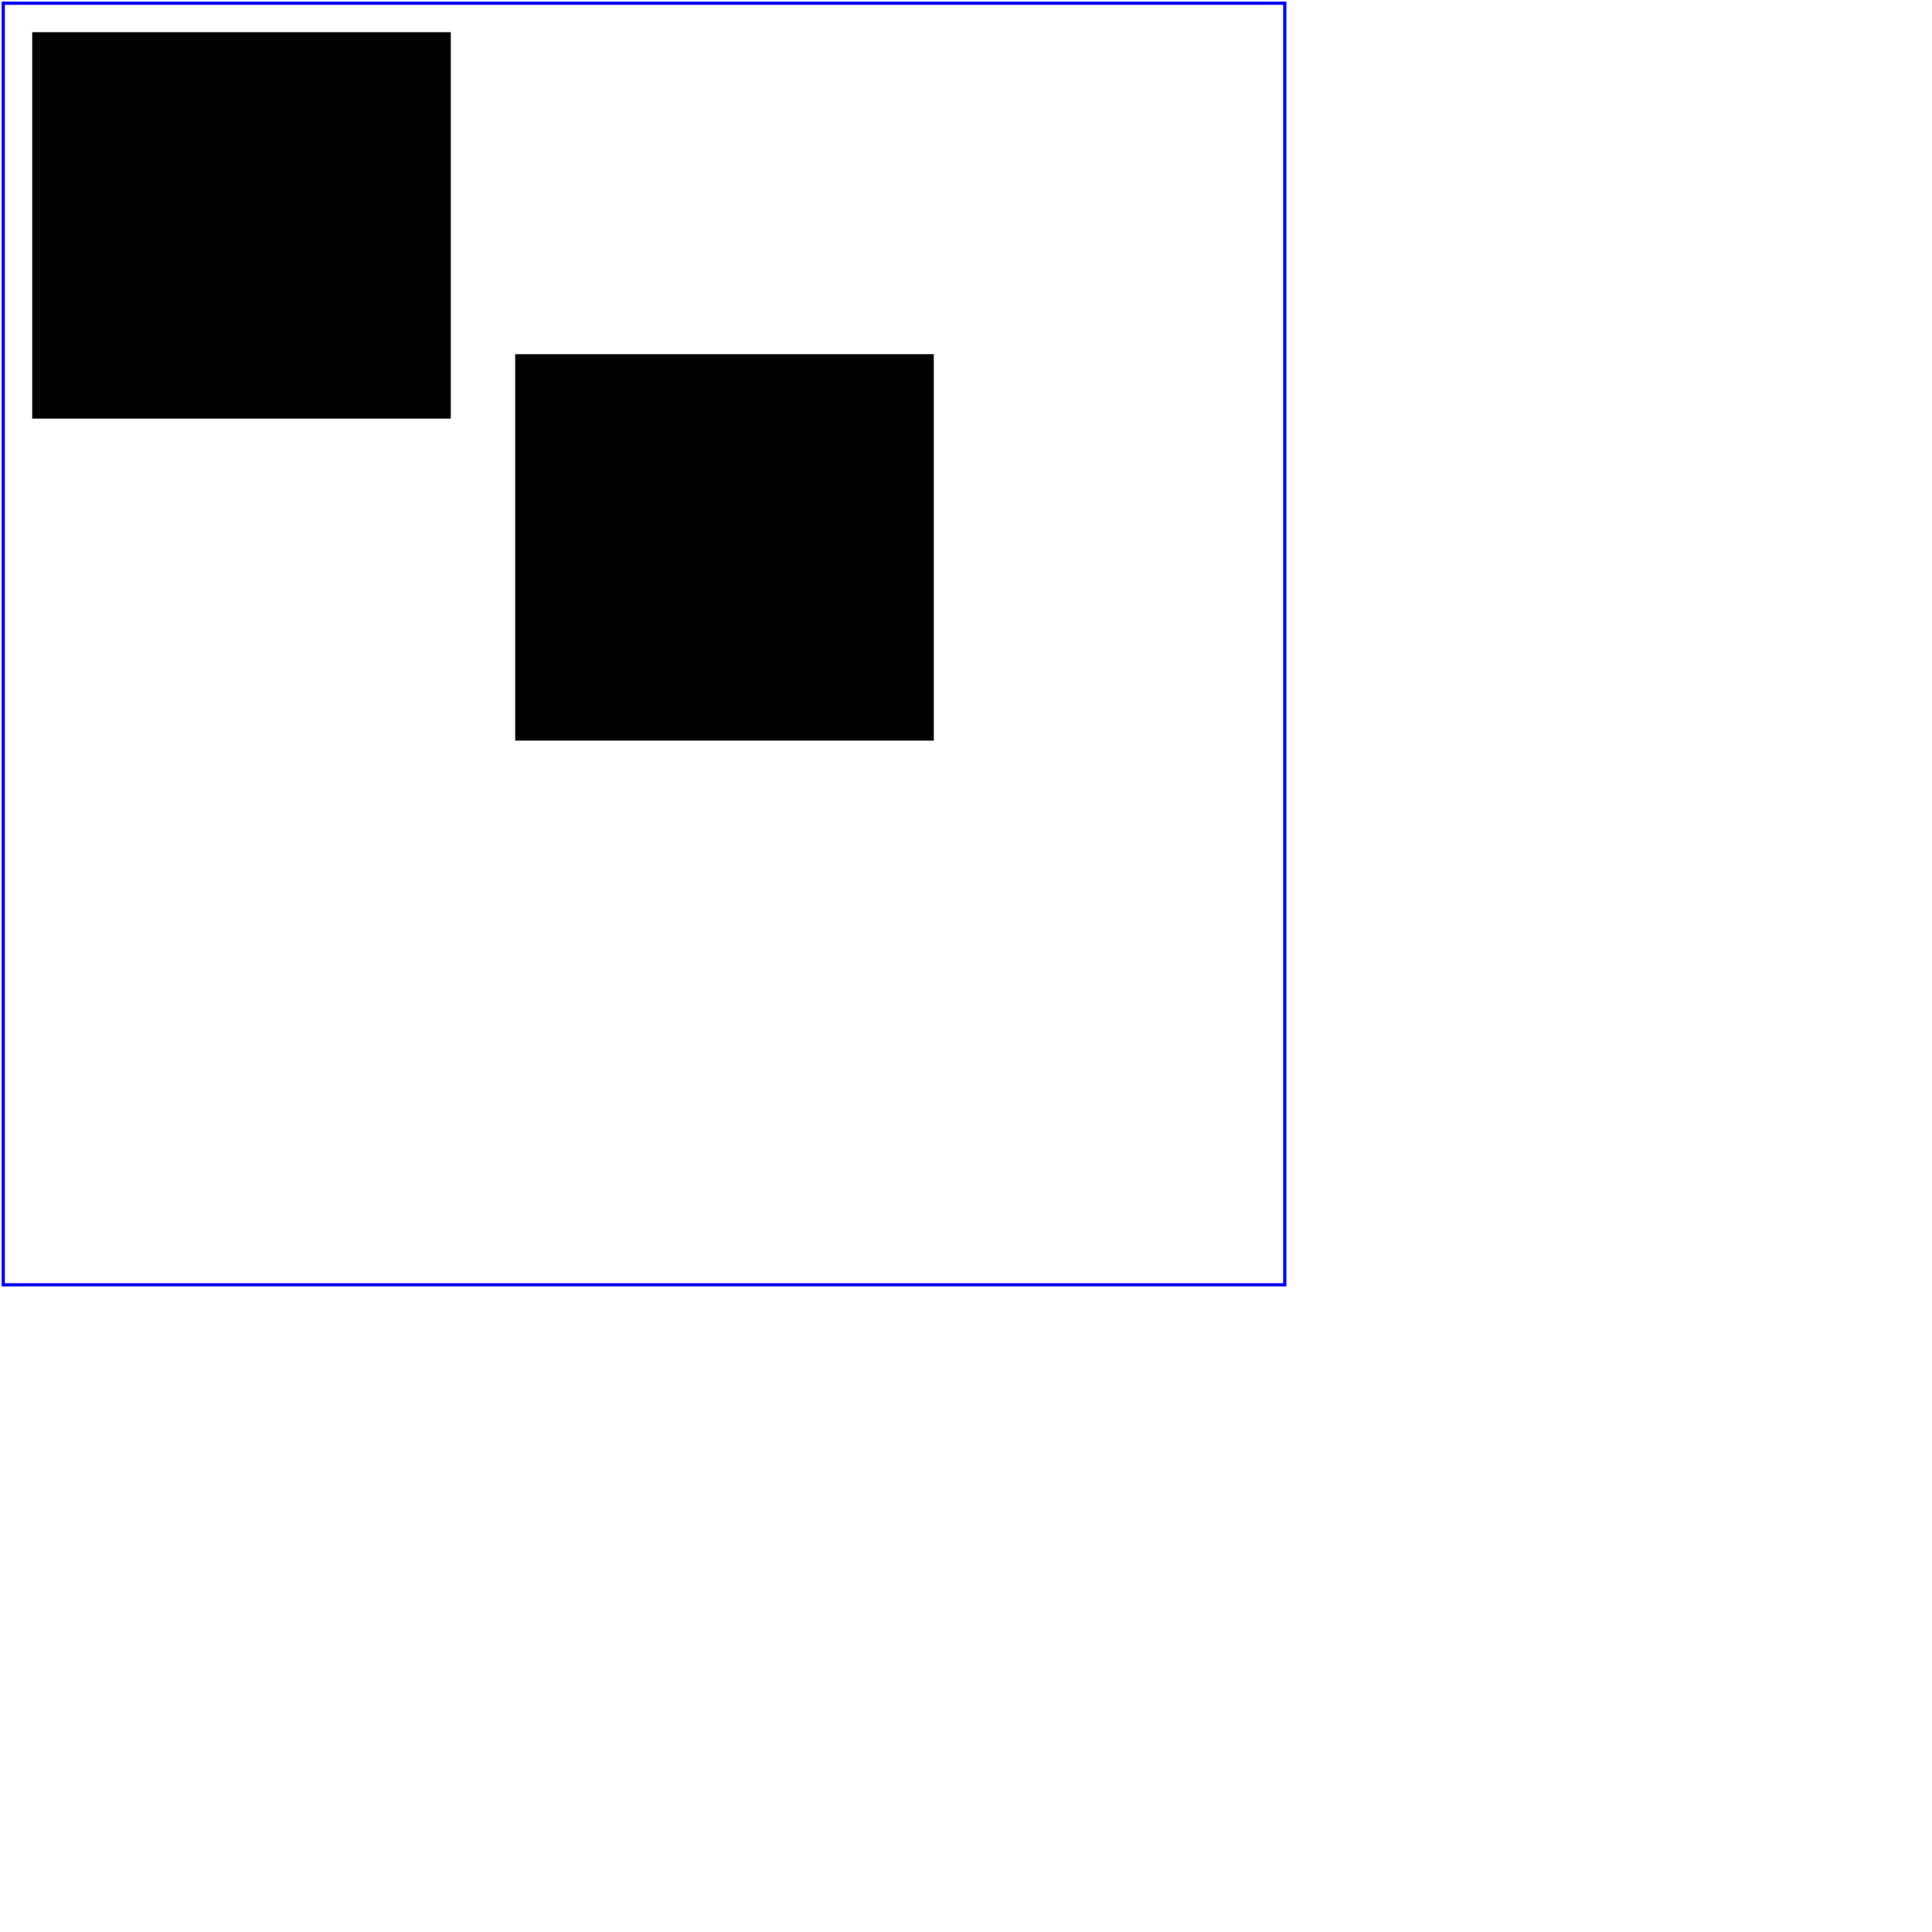 <?xml version="1.0" encoding="UTF-8" standalone="no"?>
<!DOCTYPE svg PUBLIC "-//W3C//DTD SVG 1.1//EN" "http://www.w3.org/Graphics/SVG/1.1/DTD/svg11.dtd">
<svg width="600" height="600" viewBox="0 0 600 600" xmlns="http://www.w3.org/2000/svg" version="1.1">
  <title>Example 02</title>
  <desc>A path that draws a rectangles</desc>
  <rect x="1" y="1" width="398" height="398" fill="none" stroke="blue" />
  <path d="M 10 10 L 140 10 L 140 130 L 10 130 L 10 10" />
  <path d="M 160 110 L 290 110 L 290 230 L 160 230 Z" />
</svg>
